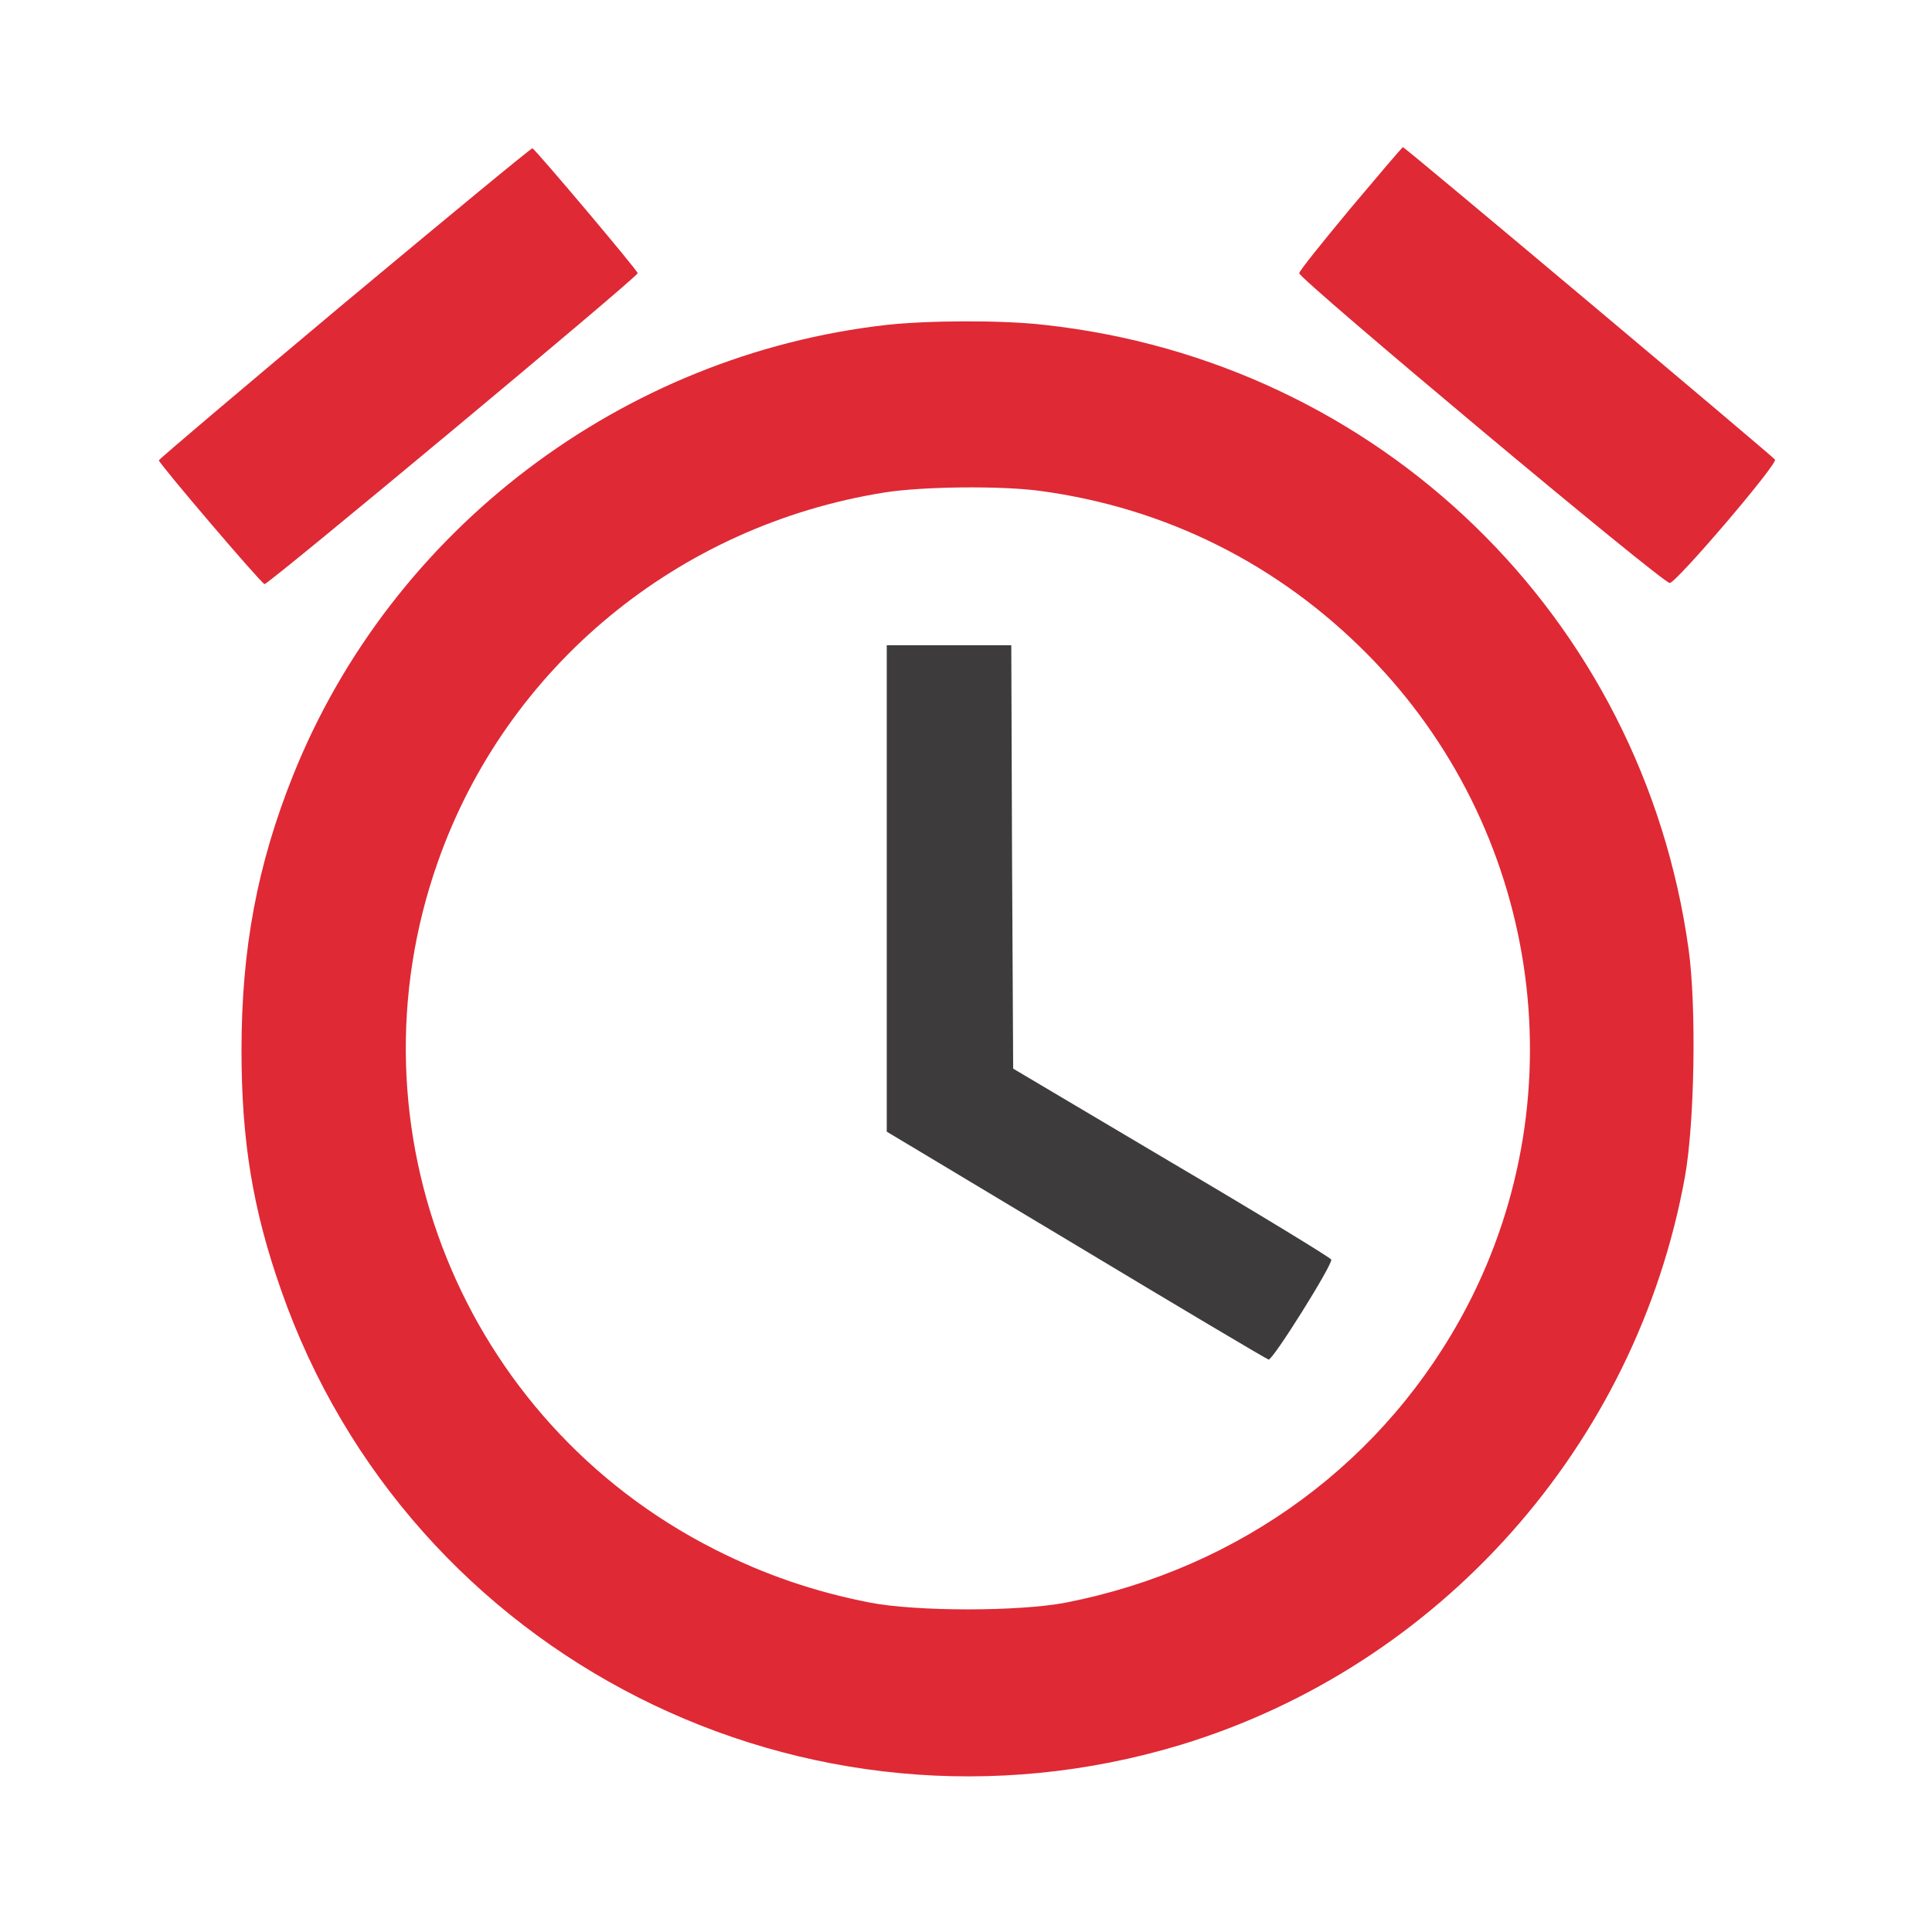 <svg version="1.0" xmlns="http://www.w3.org/2000/svg"
 width="512" height="512" viewBox="0 0 512 512"
 preserveAspectRatio="xMidYMid meet">

<g transform="translate(0,512) scale(0.1,-0.1)"
stroke="none">
<path fill="#DF2935" d="M913 4317 c-271 -227 -492 -414 -492 -417 0 -8 270 -325 280 -328 8
-3 989 814 989 824 0 7 -271 328 -279 331 -3 1 -227 -184 -498 -410z"/>
<path fill="#DF2935" d="M3580 4569 c-74 -89 -136 -166 -137 -173 -2 -14 962 -821 982 -821
17 0 286 315 279 327 -5 8 -981 828 -986 828 -2 0 -64 -73 -138 -161z"/>
<path fill="#DF2935" d="M2350 4259 c-701 -79 -1312 -542 -1573 -1193 -95 -237 -137 -460
-137 -729 0 -241 30 -423 105 -636 340 -973 1392 -1505 2384 -1205 687 209
1207 794 1336 1504 26 143 31 453 10 604 -122 882 -820 1558 -1707 1655 -111
13 -308 12 -418 0z m407 -440 c333 -45 631 -194 868 -434 453 -459 559 -1157
264 -1725 -214 -411 -600 -696 -1064 -787 -124 -24 -396 -24 -520 0 -148 29
-279 74 -413 142 -667 339 -980 1116 -732 1820 182 518 637 893 1185 980 101
16 309 18 412 4z"/>
<path fill="#3D3B3C" d="M2350 2766 l0 -645 502 -301 c276 -166 505 -302 510 -303 11 -2 170
252 166 265 -2 5 -192 121 -423 257 l-420 249 -3 561 -2 561 -165 0 -165 0 0
-644z"/>
</g>
</svg>